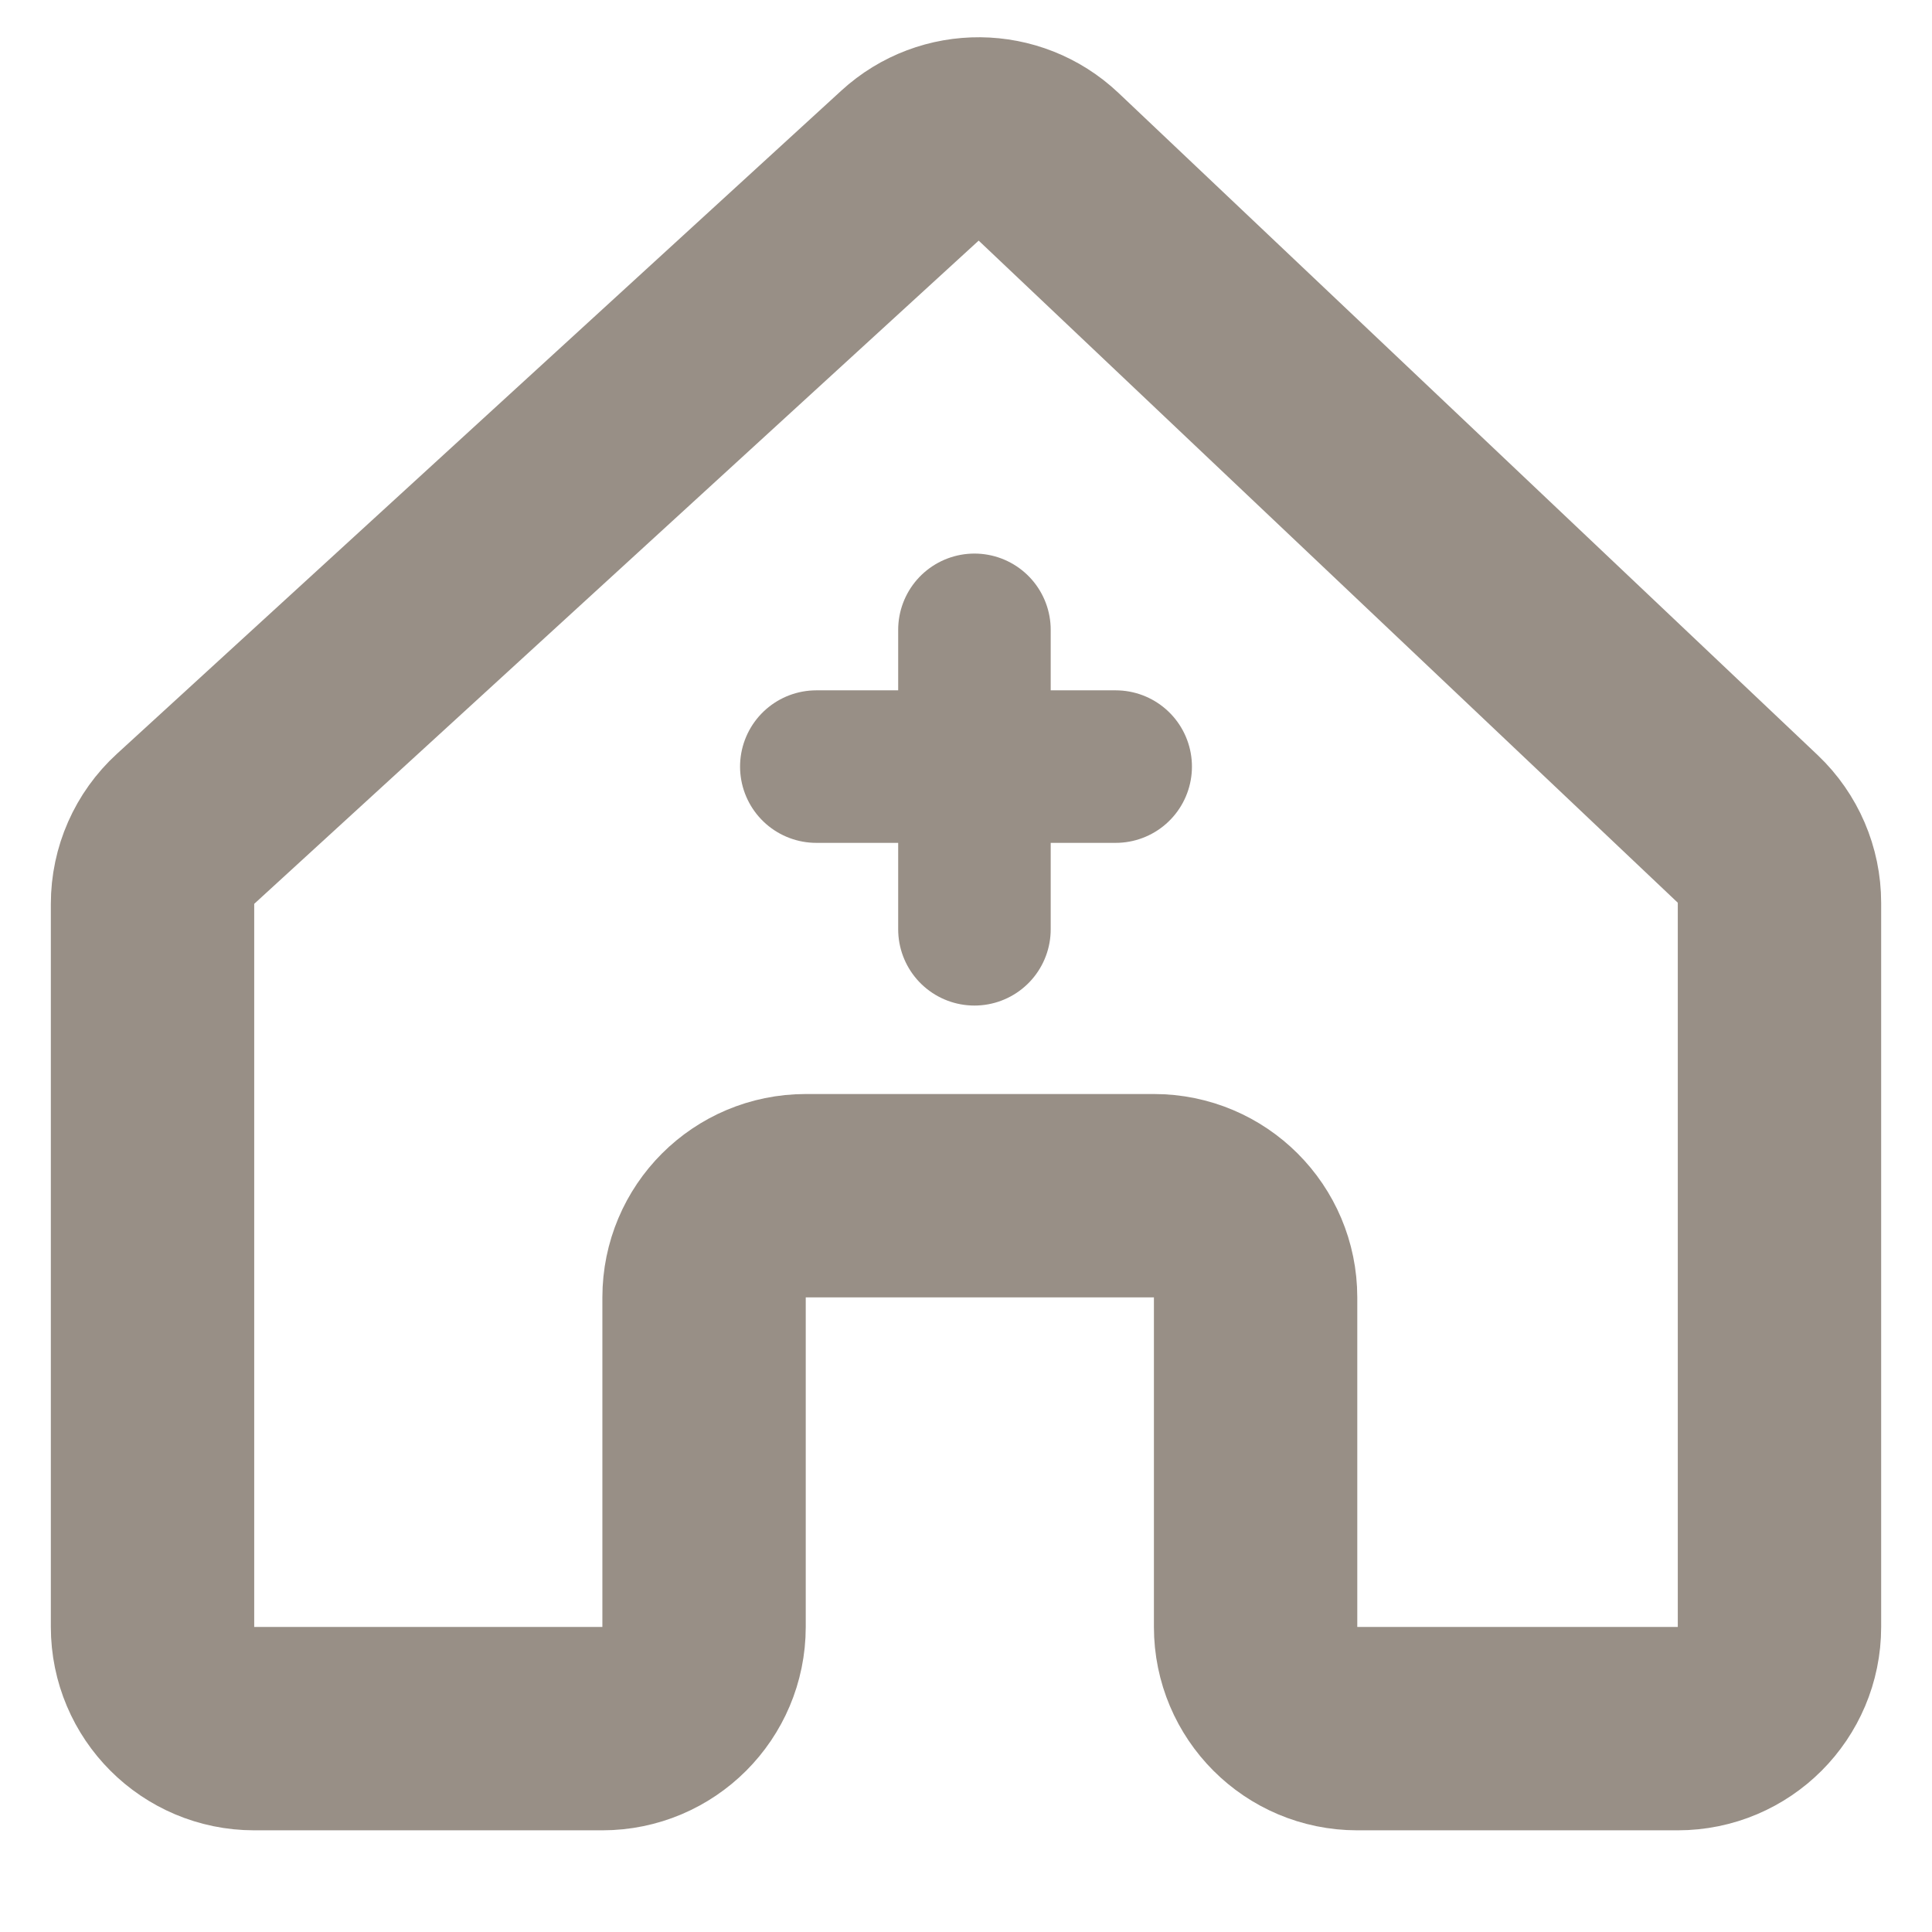 <svg width="19" height="19" viewBox="0 0 19 19" fill="none" xmlns="http://www.w3.org/2000/svg">
<path d="M8.949 1.629L1.825 8.151C1.618 8.34 1.5 8.608 1.5 8.889V16C1.5 16.552 1.948 17 2.5 17H5.924C6.476 17 6.924 16.552 6.924 16V12.759C6.924 12.206 7.371 11.759 7.924 11.759H11.348C11.9 11.759 12.348 12.206 12.348 12.759V16C12.348 16.552 12.795 17 13.348 17H16.5C17.052 17 17.5 16.552 17.5 16V8.879C17.5 8.604 17.387 8.341 17.188 8.152L10.312 1.64C9.931 1.28 9.336 1.274 8.949 1.629Z" stroke="#988F86" stroke-width="2"/>
<line x1="9.583" y1="6.194" x2="9.583" y2="9.139" stroke="#988F86" stroke-width="1.5" stroke-linecap="round"/>
<line x1="8.028" y1="7.539" x2="10.972" y2="7.539" stroke="#988F86" stroke-width="1.5" stroke-linecap="round"/>
</svg>
